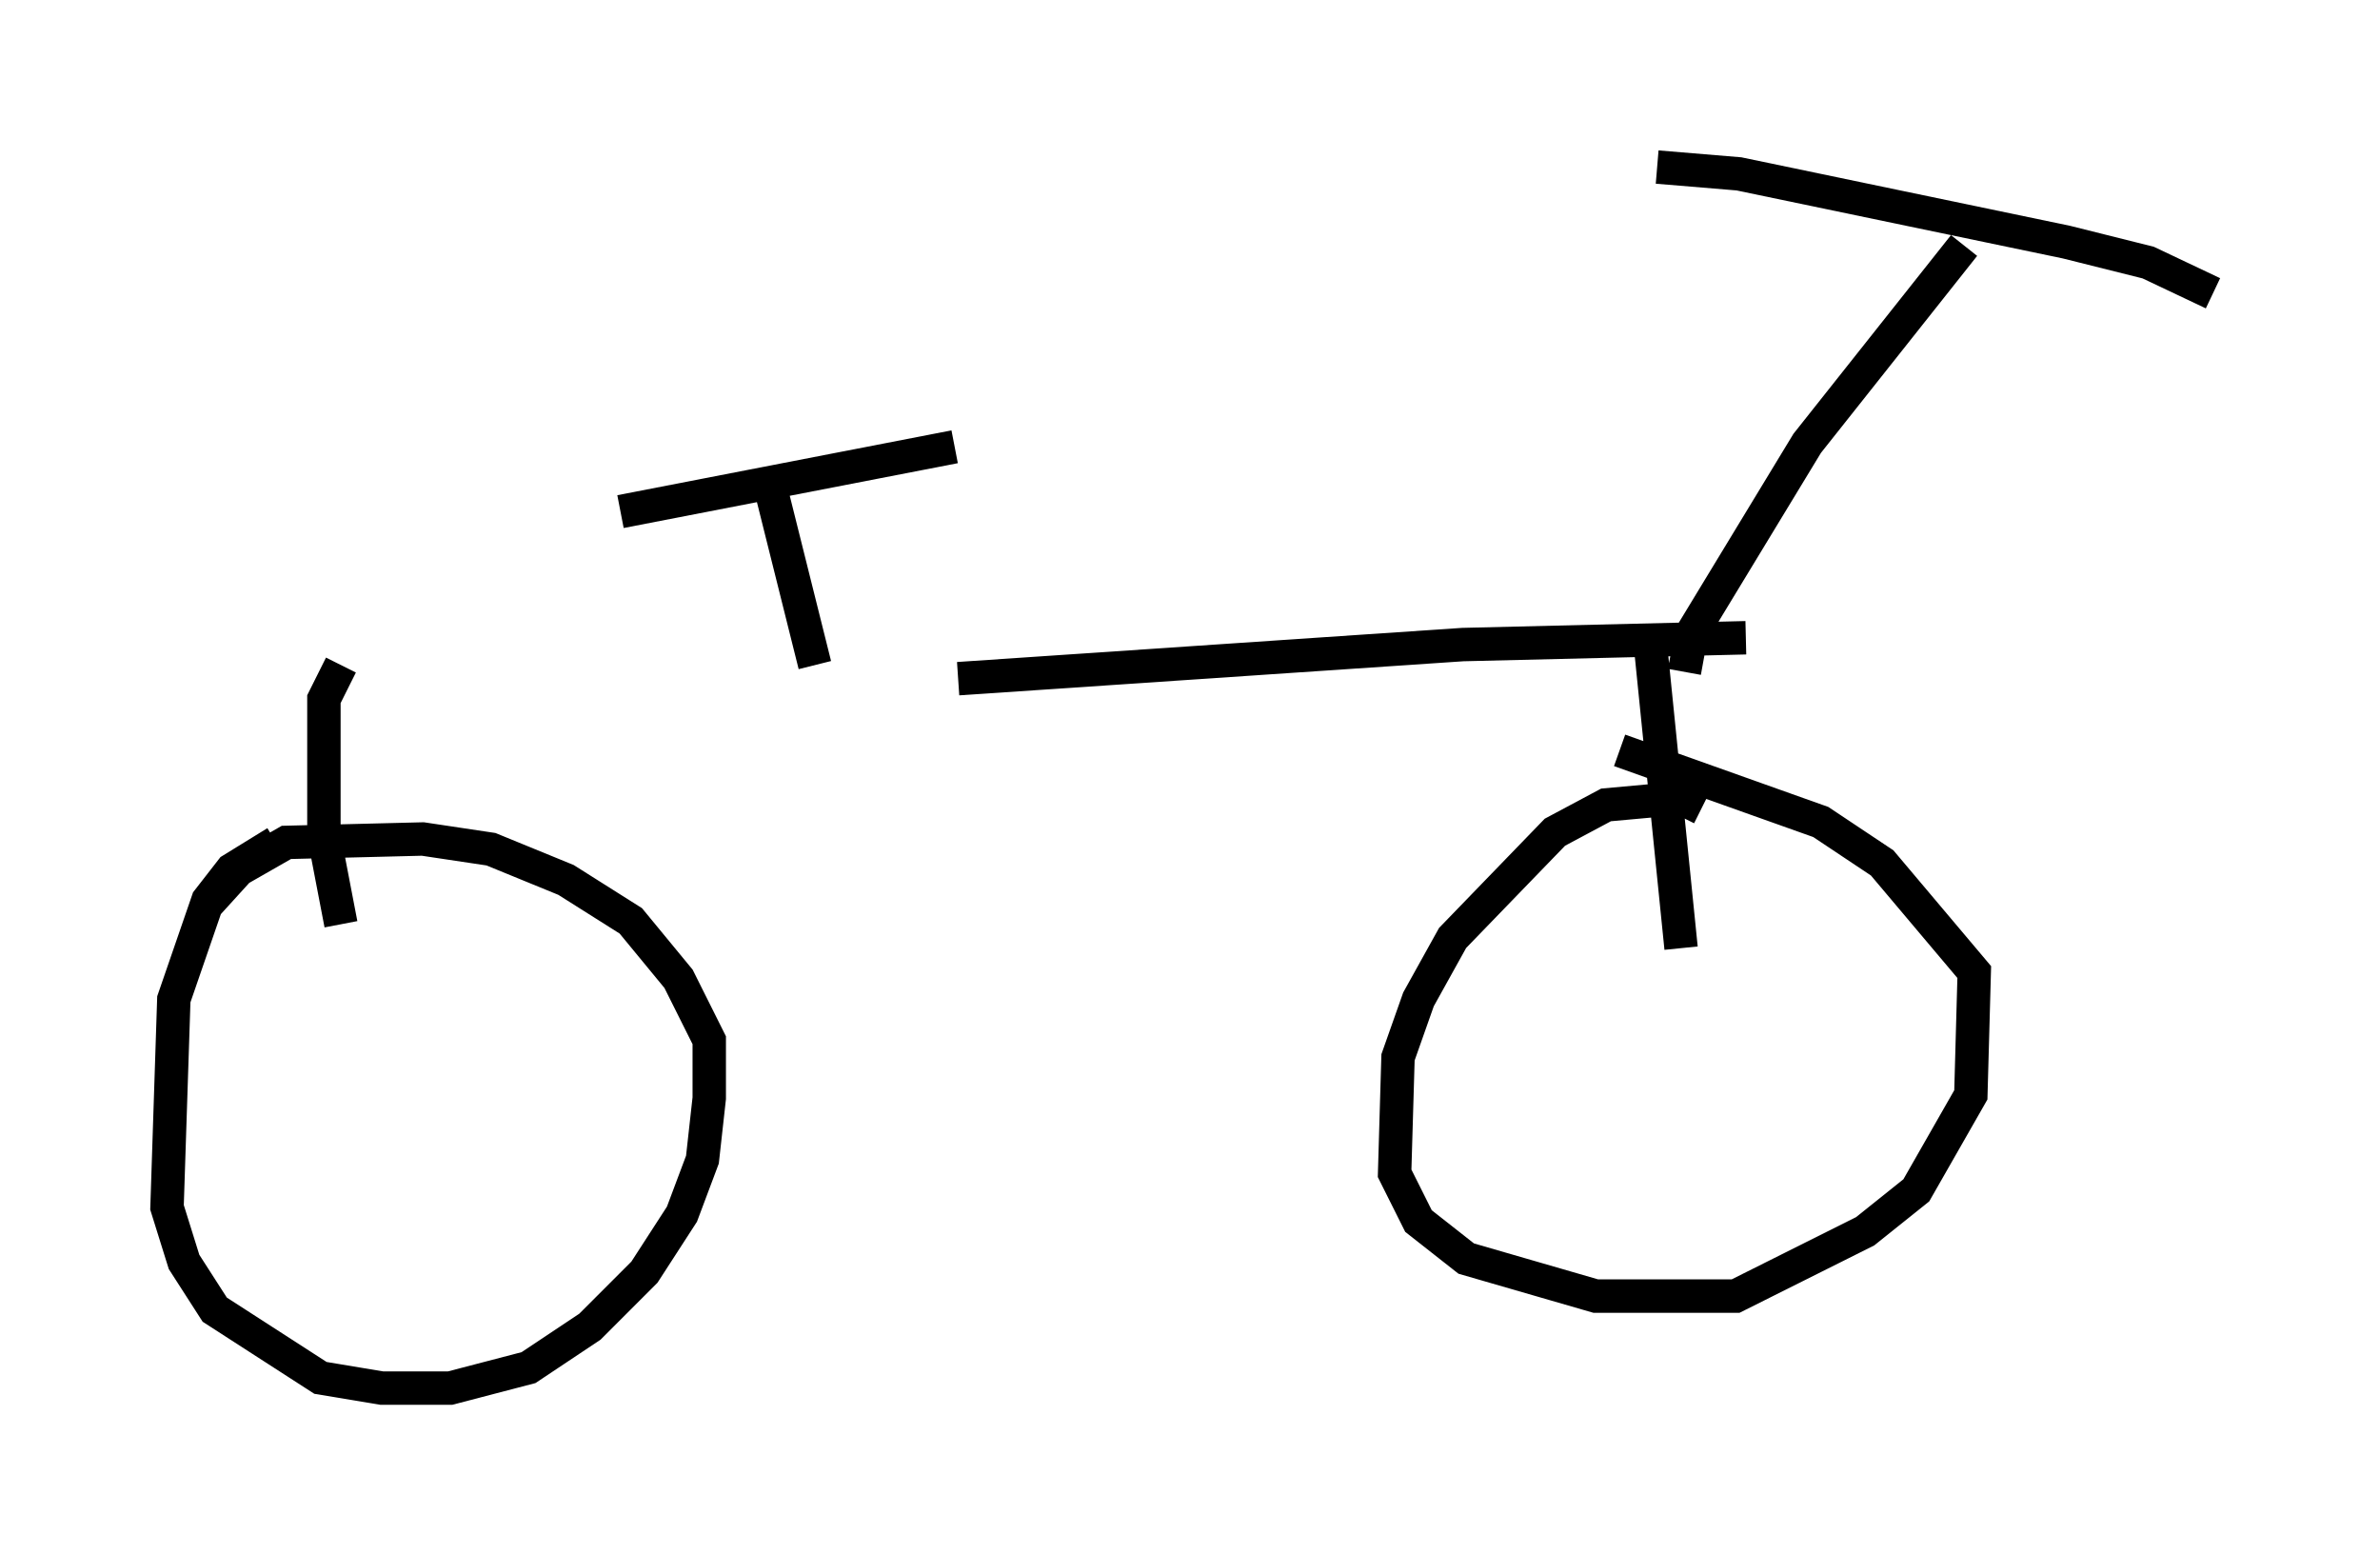 <?xml version="1.0" encoding="utf-8" ?>
<svg baseProfile="full" height="46.546" version="1.1" width="71.251" xmlns="http://www.w3.org/2000/svg" xmlns:ev="http://www.w3.org/2001/xml-events" xmlns:xlink="http://www.w3.org/1999/xlink"><defs /><rect fill="white" height="46.546" width="71.251" x="0" y="0" /><path d="M9.288, 20.211 m19.396, 0.102 l15.109, -1.021 8.473, -0.204 m-1.838, 1.021 l0.204, -1.123 3.471, -5.717 l4.696, -5.921 m-9.188, -2.348 l2.45, 0.204 9.8, 2.042 l2.45, 0.613 1.94, 0.919 m-56.044, 11.127 l-0.51, 1.021 0.0, 4.083 l0.51, 2.654 m-1.94, -2.45 l-1.327, 0.817 -0.715, 0.919 l-1.021, 2.96 -0.204, 6.227 l0.51, 1.633 0.919, 1.429 l3.165, 2.042 1.838, 0.306 l2.042, 0.0 2.348, -0.613 l1.838, -1.225 1.633, -1.633 l1.123, -1.735 0.613, -1.633 l0.204, -1.838 0.0, -1.735 l-0.919, -1.838 -1.429, -1.735 l-1.94, -1.225 -2.246, -0.919 l-2.042, -0.306 -4.083, 0.102 l-1.429, 0.817 -1.021, 1.123 m43.284, -7.861 l0.919, 9.086 m0.613, -4.185 l-0.613, -0.306 -2.246, 0.204 l-1.531, 0.817 -3.063, 3.165 l-1.021, 1.838 -0.613, 1.735 l-0.102, 3.471 0.715, 1.429 l1.429, 1.123 3.879, 1.123 l4.185, 0.0 3.879, -1.94 l1.531, -1.225 1.633, -2.858 l0.102, -3.675 -2.756, -3.267 l-1.838, -1.225 -6.023, -2.144 m-25.521, -8.269 l1.429, 5.717 m-5.819, -4.594 l10.004, -1.94 " fill="none" stroke="black" stroke-width="1" /></svg>